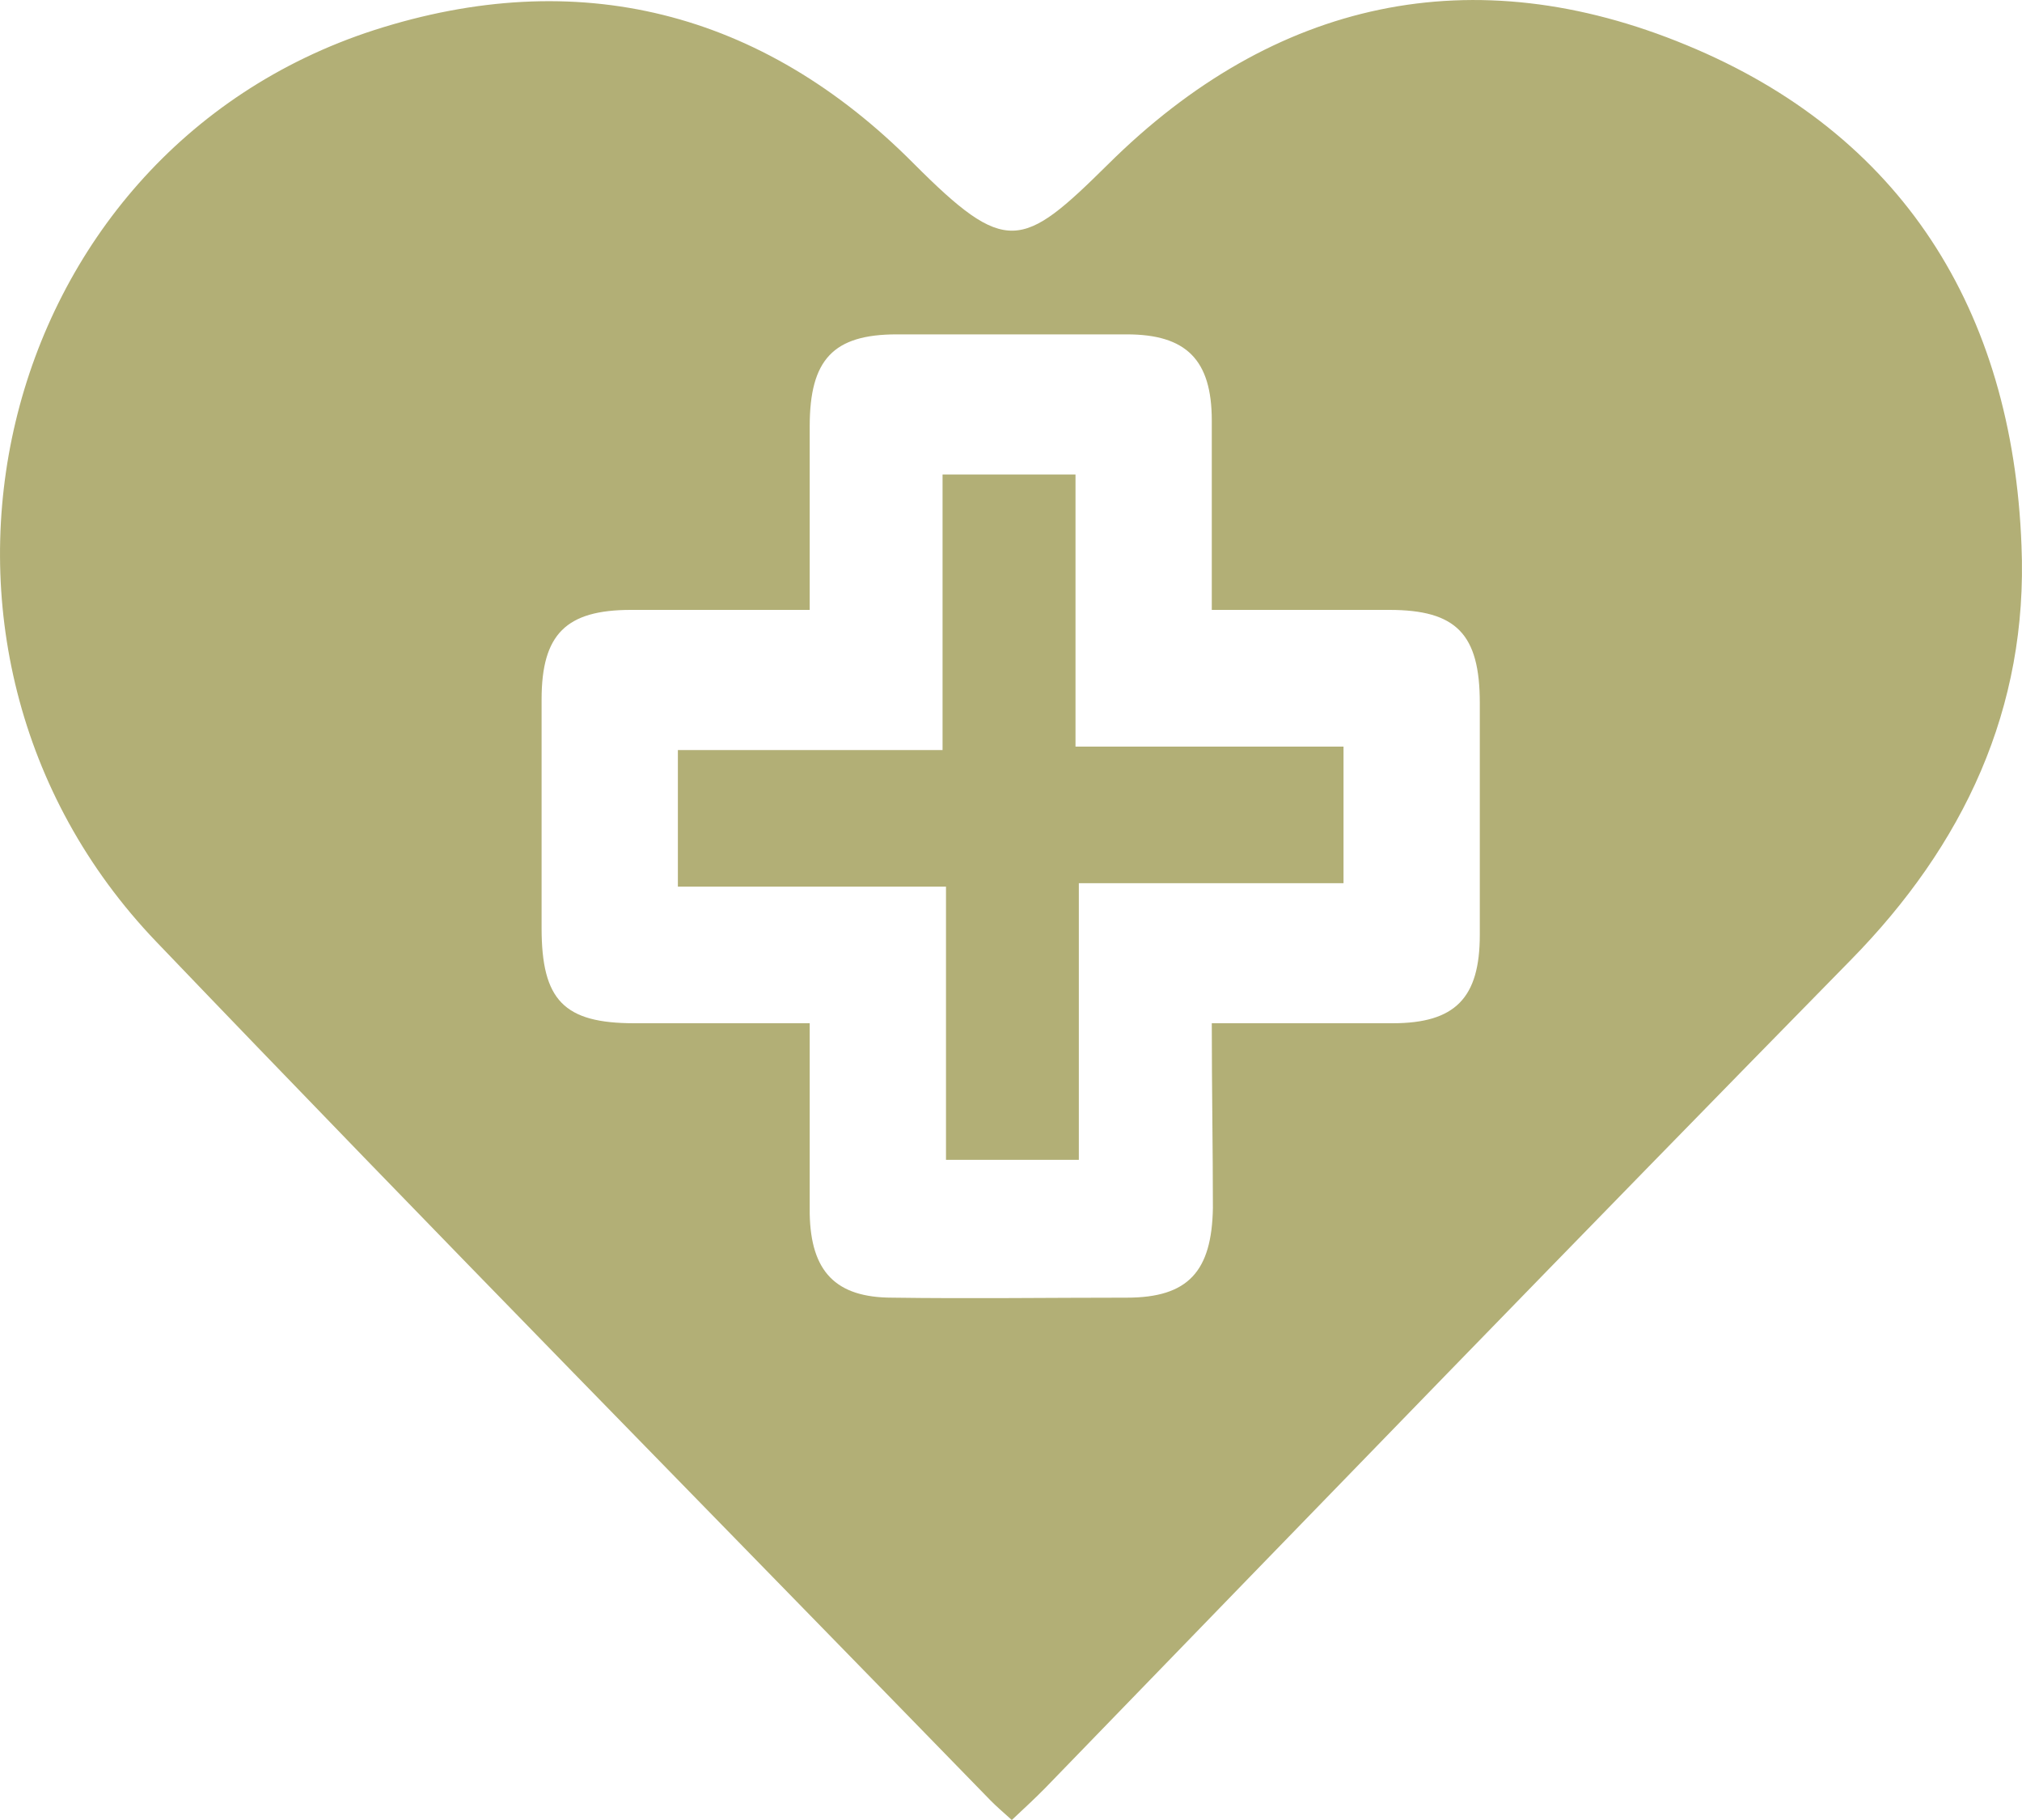 <svg width="20" height="18" viewBox="0 0 20 18" fill="none" xmlns="http://www.w3.org/2000/svg">
    <path
        d="M10.008 18C9.92 17.921 9.854 17.864 9.798 17.807C7.048 14.98 4.275 12.164 1.546 9.314C-1.249 6.396 -0.089 1.525 3.7 0.298C5.711 -0.349 7.534 0.105 9.036 1.616C9.953 2.535 10.108 2.467 10.958 1.627C12.604 -0.008 14.571 -0.428 16.681 0.446C18.802 1.32 19.907 3.058 19.995 5.397C20.062 7.009 19.421 8.36 18.305 9.496C15.643 12.209 12.991 14.946 10.34 17.682C10.24 17.784 10.141 17.875 10.008 18ZM11.986 10.12C12.616 10.12 13.201 10.12 13.775 10.12C14.394 10.12 14.637 9.87 14.637 9.246C14.637 8.485 14.637 7.713 14.637 6.952C14.637 6.271 14.405 6.032 13.742 6.032C13.168 6.032 12.593 6.032 11.986 6.032C11.986 5.374 11.986 4.772 11.986 4.159C11.986 3.557 11.732 3.307 11.146 3.307C10.384 3.307 9.633 3.307 8.87 3.307C8.241 3.307 8.009 3.557 8.009 4.216C8.009 4.806 8.009 5.397 8.009 6.032C7.39 6.032 6.816 6.032 6.241 6.032C5.6 6.032 5.357 6.271 5.357 6.918C5.357 7.667 5.357 8.417 5.357 9.178C5.357 9.893 5.578 10.12 6.274 10.12C6.849 10.12 7.423 10.12 8.009 10.12C8.009 10.79 8.009 11.403 8.009 12.005C8.02 12.573 8.263 12.834 8.826 12.834C9.6 12.845 10.373 12.834 11.146 12.834C11.754 12.834 11.986 12.573 11.997 11.948C11.997 11.369 11.986 10.767 11.986 10.12Z"
        fill="#B2AF76" />
    <path
        d="M10.671 11.471C10.196 11.471 9.798 11.471 9.357 11.471C9.357 10.586 9.357 9.7 9.357 8.769C8.451 8.769 7.589 8.769 6.705 8.769C6.705 8.303 6.705 7.883 6.705 7.418C7.556 7.418 8.417 7.418 9.323 7.418C9.323 6.487 9.323 5.601 9.323 4.693C9.776 4.693 10.185 4.693 10.638 4.693C10.638 5.567 10.638 6.453 10.638 7.384C11.544 7.384 12.406 7.384 13.289 7.384C13.289 7.849 13.289 8.269 13.289 8.735C12.439 8.735 11.577 8.735 10.671 8.735C10.671 9.666 10.671 10.552 10.671 11.471Z"
        fill="#B2AF76" />
</svg>
